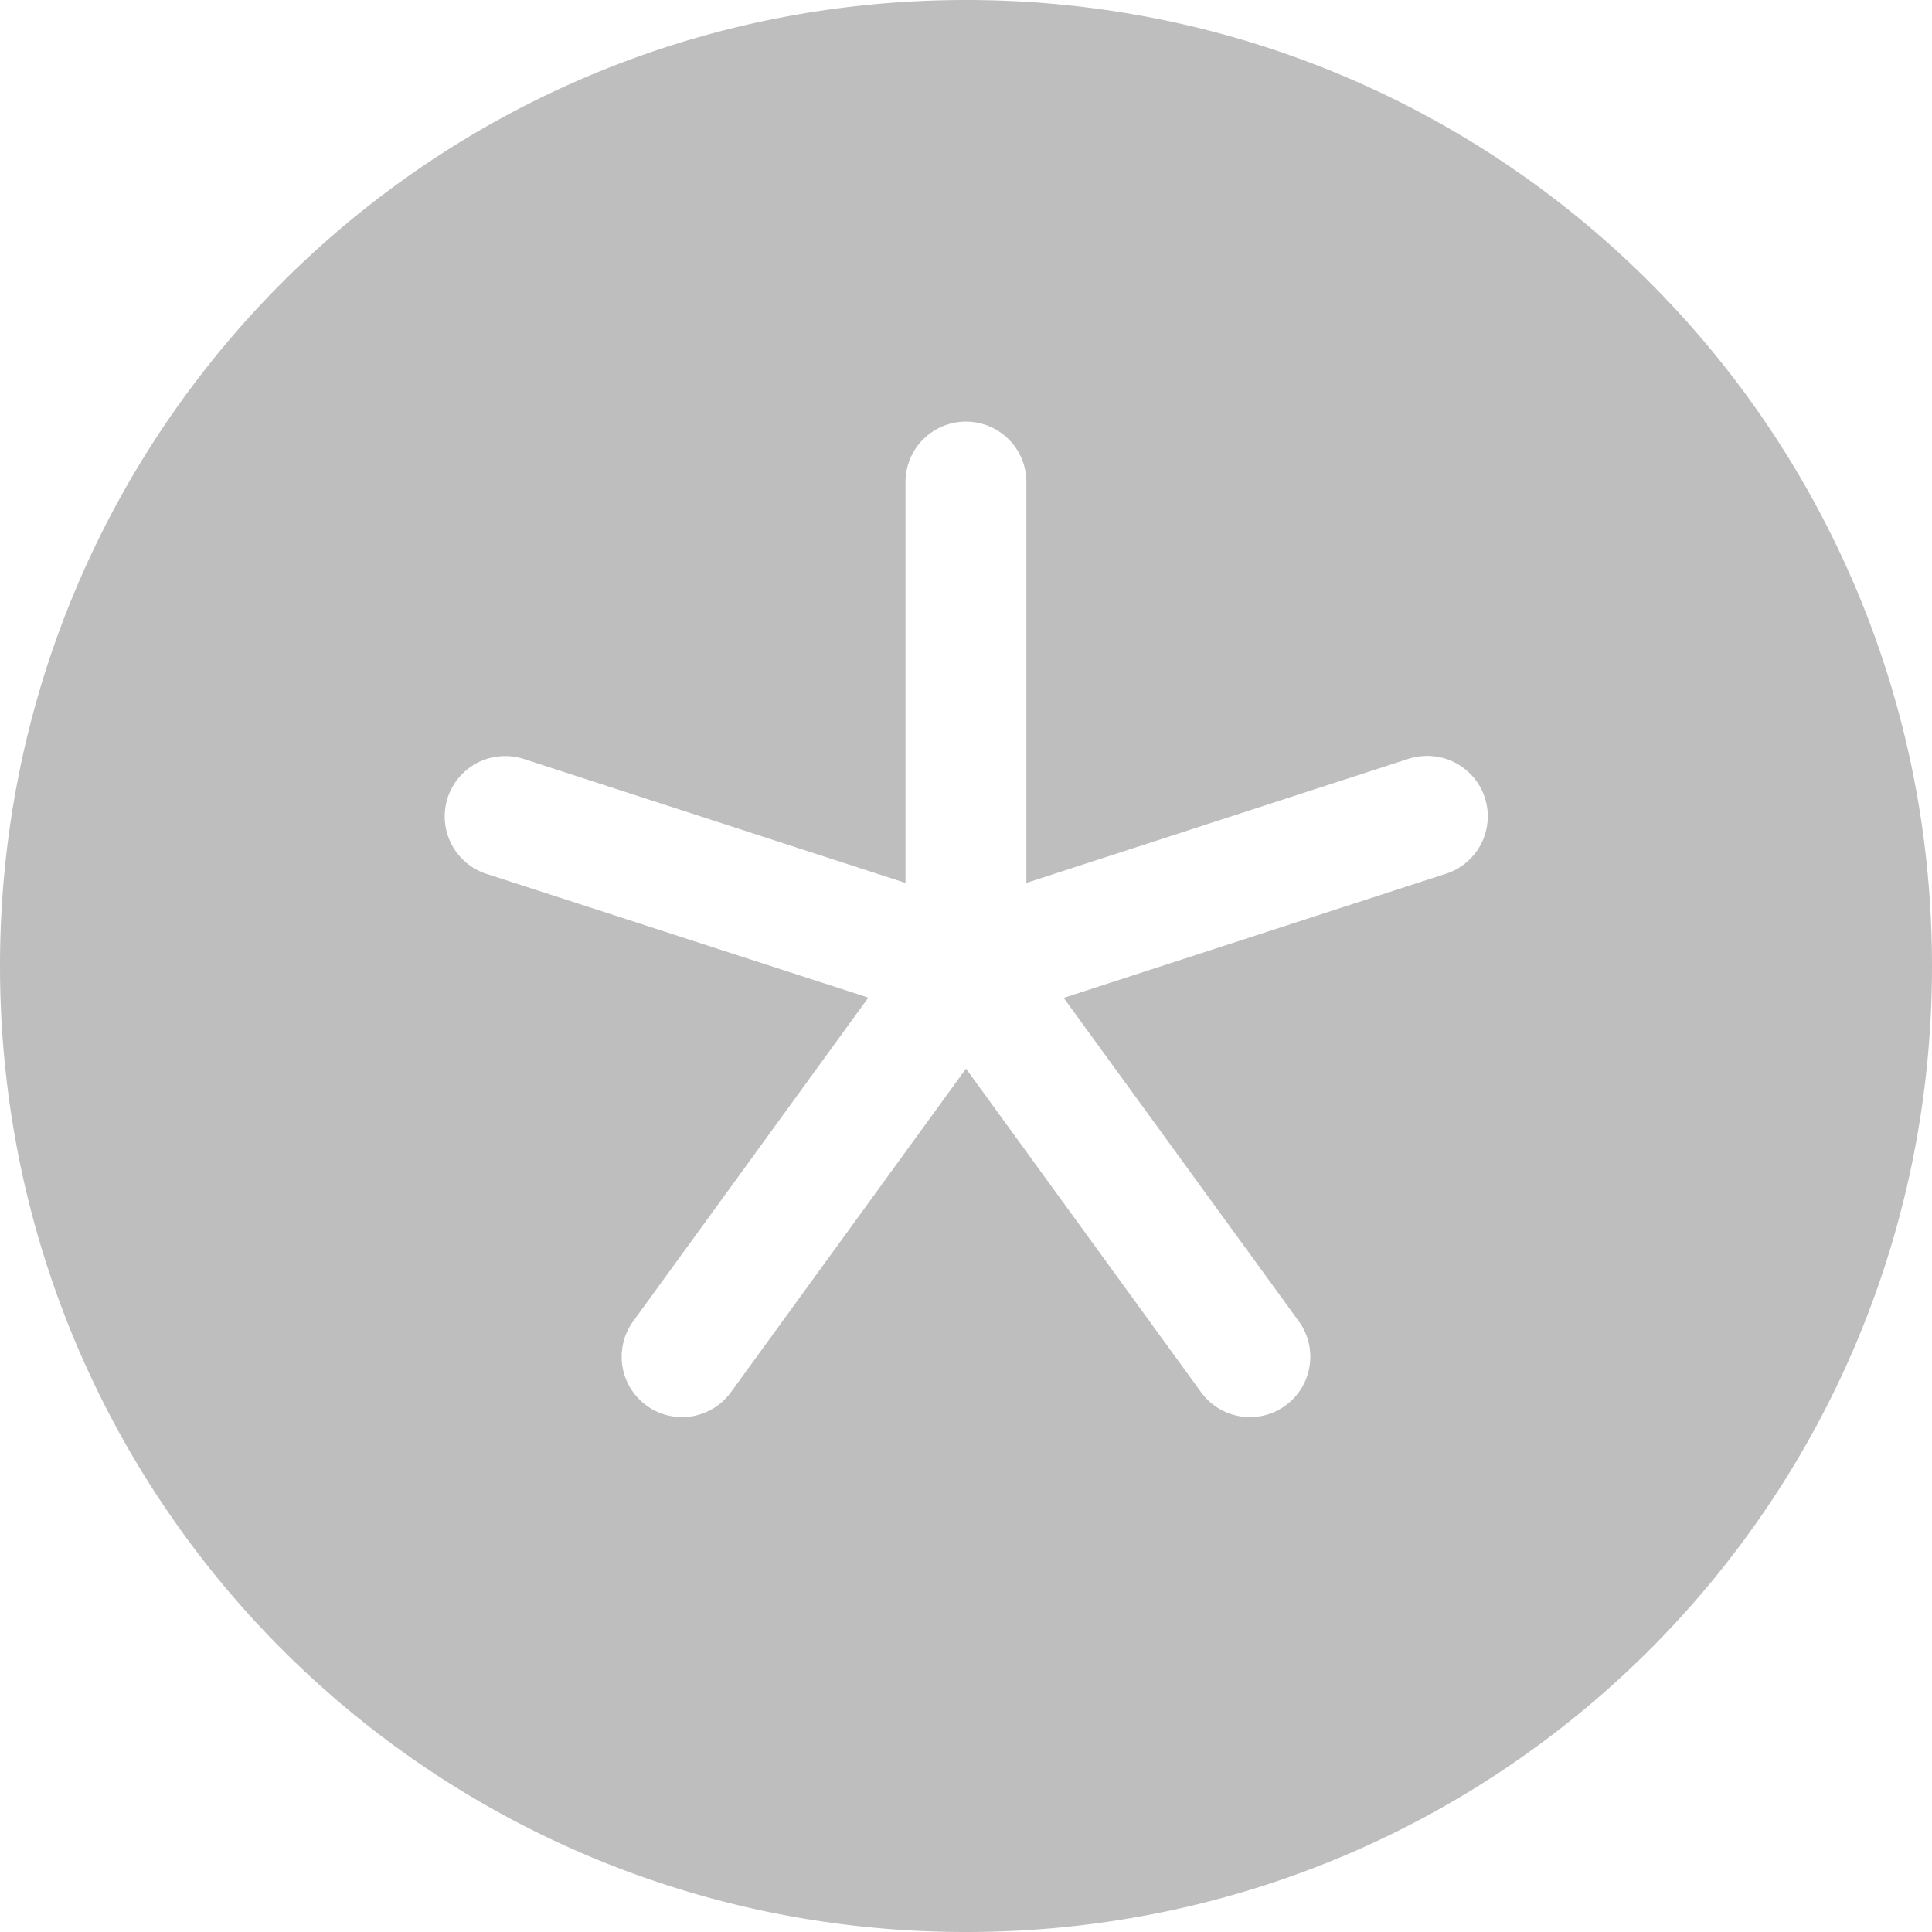 <svg height="16" width="16" xmlns="http://www.w3.org/2000/svg"><path d="m8 0c-4.432 0-8 3.568-8 8s3.568 8 8 8 8-3.568 8-8-3.568-8-8-8zm-.008 3.492a.5.5 0 0 1 .508.508v3.312l3.15-1.023a.5.5 0 0 1 .131-.027.5.5 0 0 1 .178.979l-3.15 1.023 1.947 2.678a.5.5 0 1 1 -.809.588l-1.947-2.68-1.947 2.68a.5.5 0 1 1 -.809-.588l1.947-2.68-3.15-1.021a.5.5 0 0 1 .162-.979.5.5 0 0 1 .146.027l3.15 1.023v-3.312a.5.5 0 0 1 .492-.508z" fill="#bebebe" stroke-opacity=".55" stroke-width="1.12"/></svg>